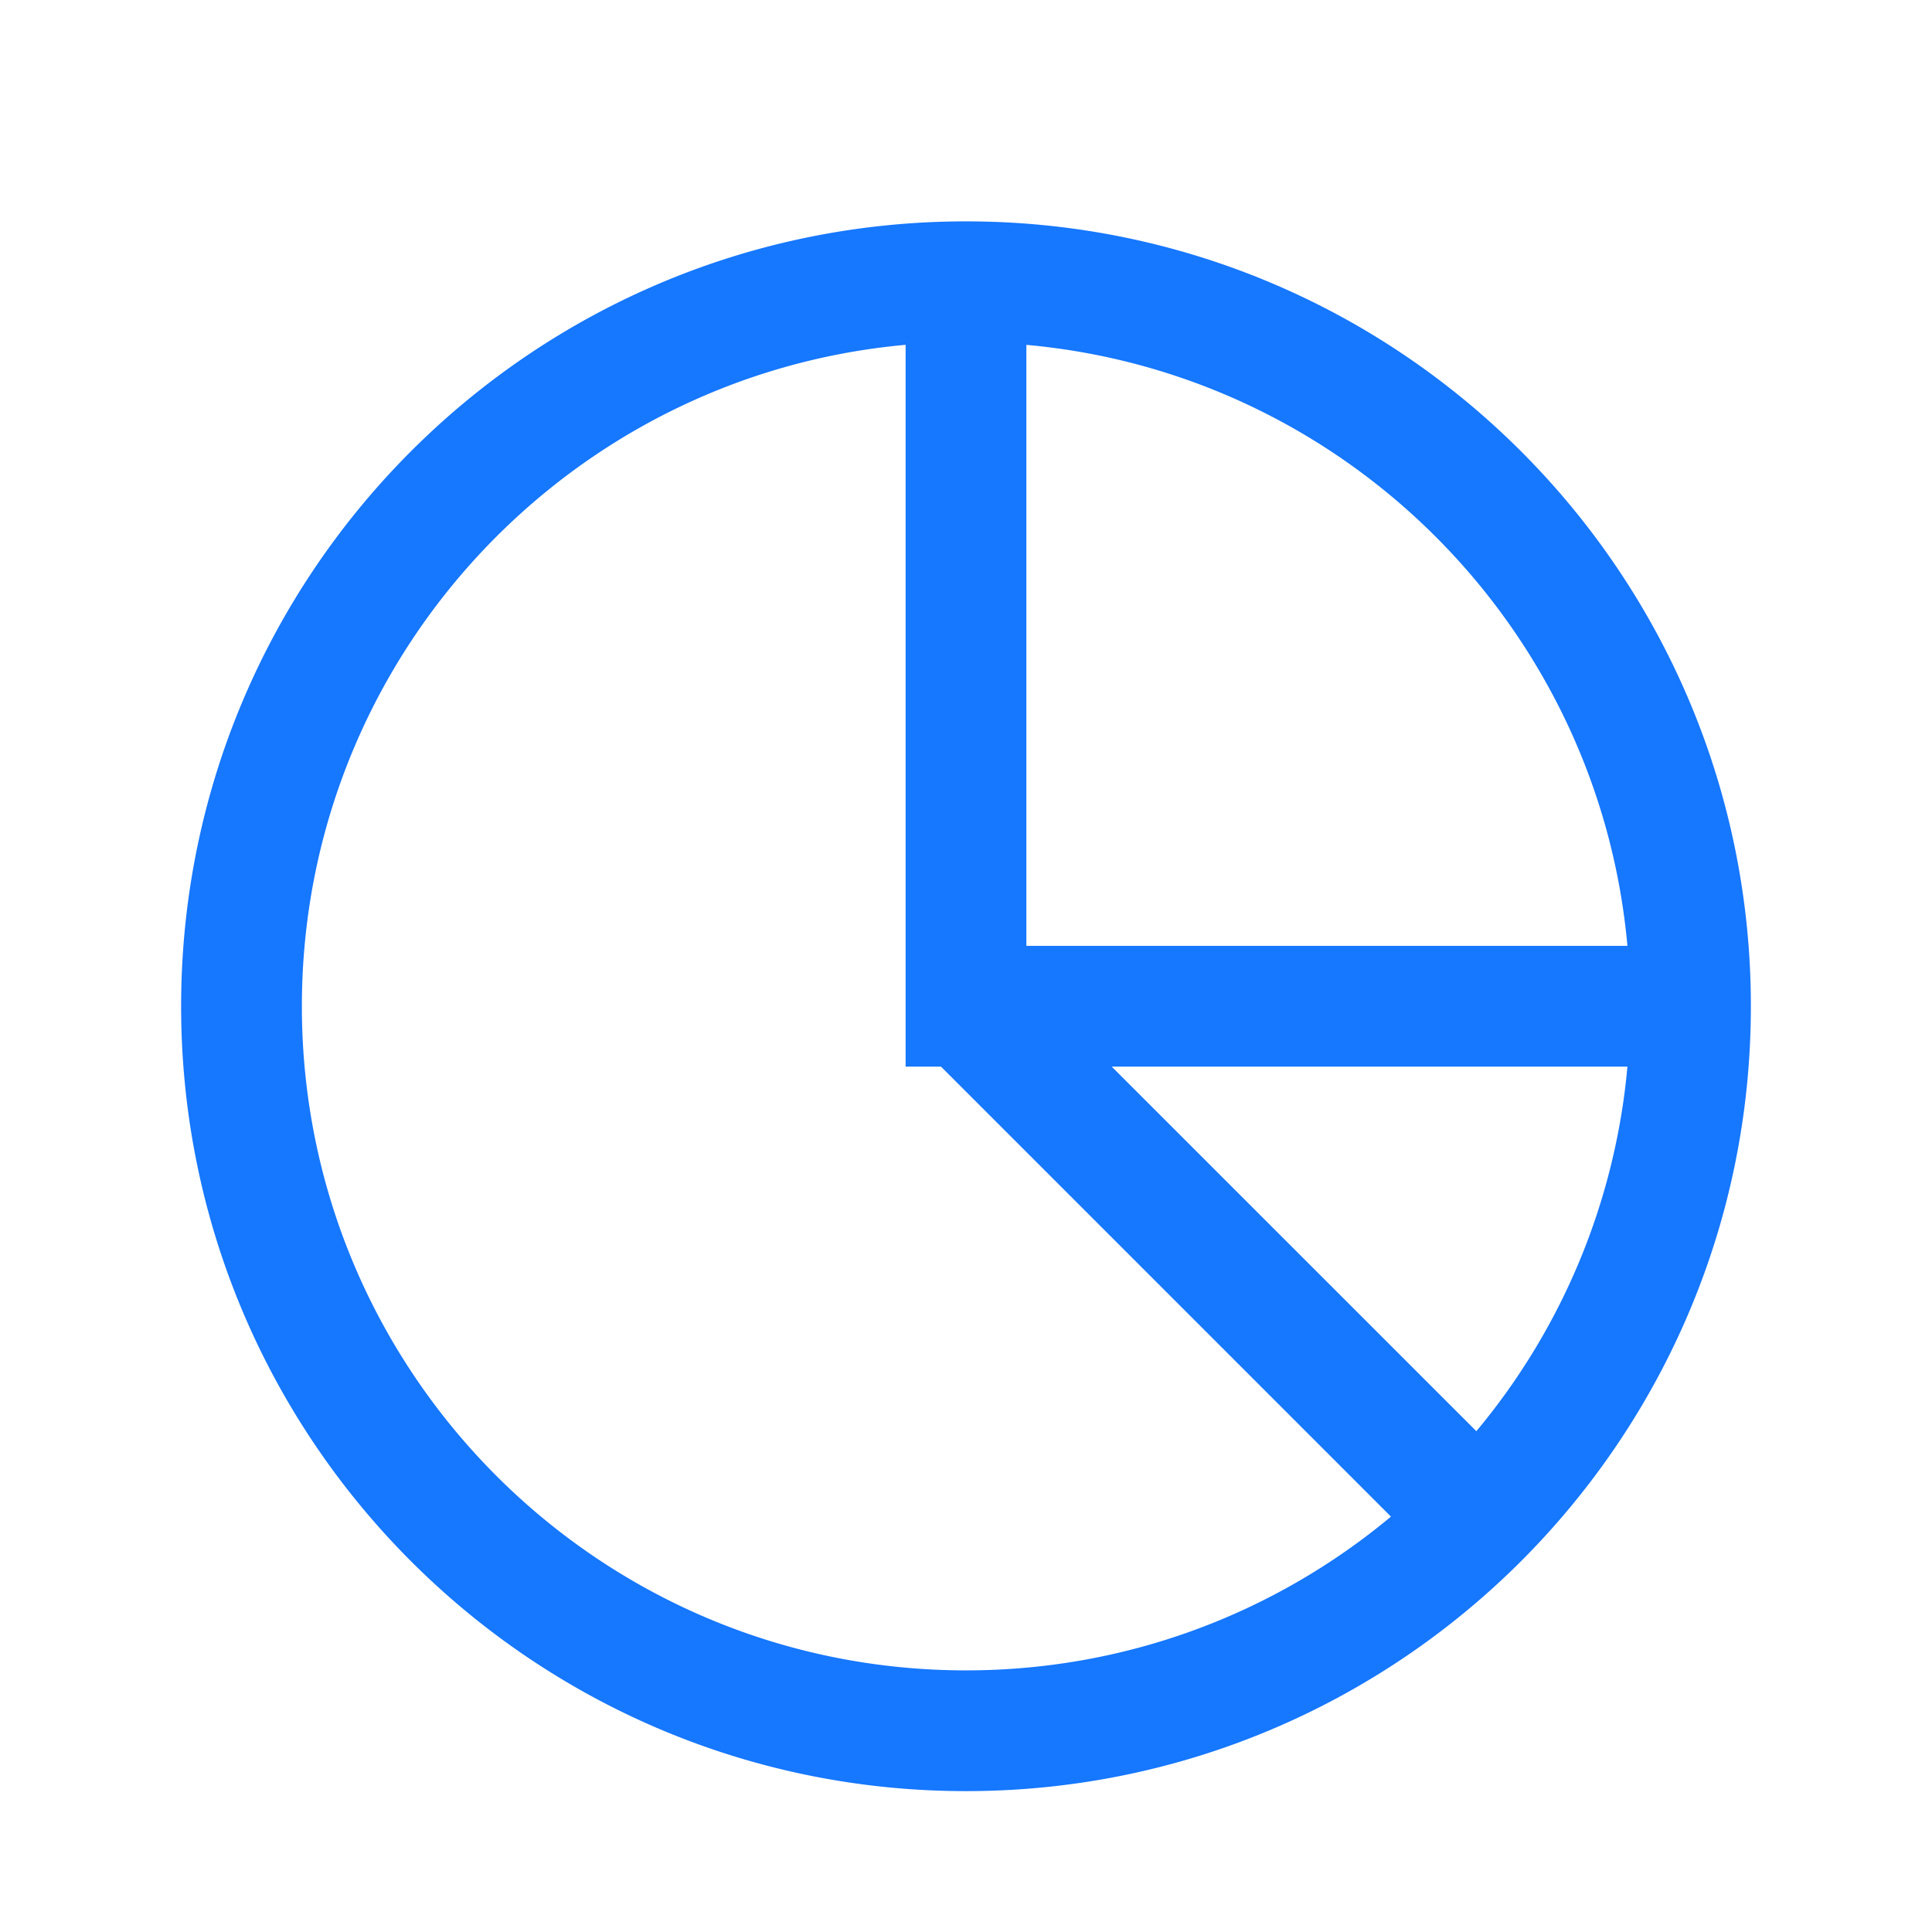 <?xml version="1.0" standalone="no"?><!DOCTYPE svg PUBLIC "-//W3C//DTD SVG 1.1//EN" "http://www.w3.org/Graphics/SVG/1.1/DTD/svg11.dtd"><svg t="1640505411935" class="icon" viewBox="0 0 1024 1024" version="1.1" xmlns="http://www.w3.org/2000/svg" p-id="1730" xmlns:xlink="http://www.w3.org/1999/xlink" width="200" height="200"><defs><style type="text/css"></style></defs><path d="M512 117.333c229.76 0 416 186.24 416 416S741.76 949.333 512 949.333 96 763.093 96 533.333 282.24 117.333 512 117.333z m-32 65.429c-179.413 16.171-320 166.955-320 350.571 0 194.411 157.589 352 352 352 85.675 0 164.203-30.613 225.237-81.493L498.752 565.333H480V182.763z m302.507 575.787a350.421 350.421 0 0 0 80.064-193.216H589.227l193.28 193.237zM544 182.784V501.333h318.571C847.36 332.501 712.875 197.973 544 182.784z" fill="#1677FF" p-id="1731"></path></svg>
